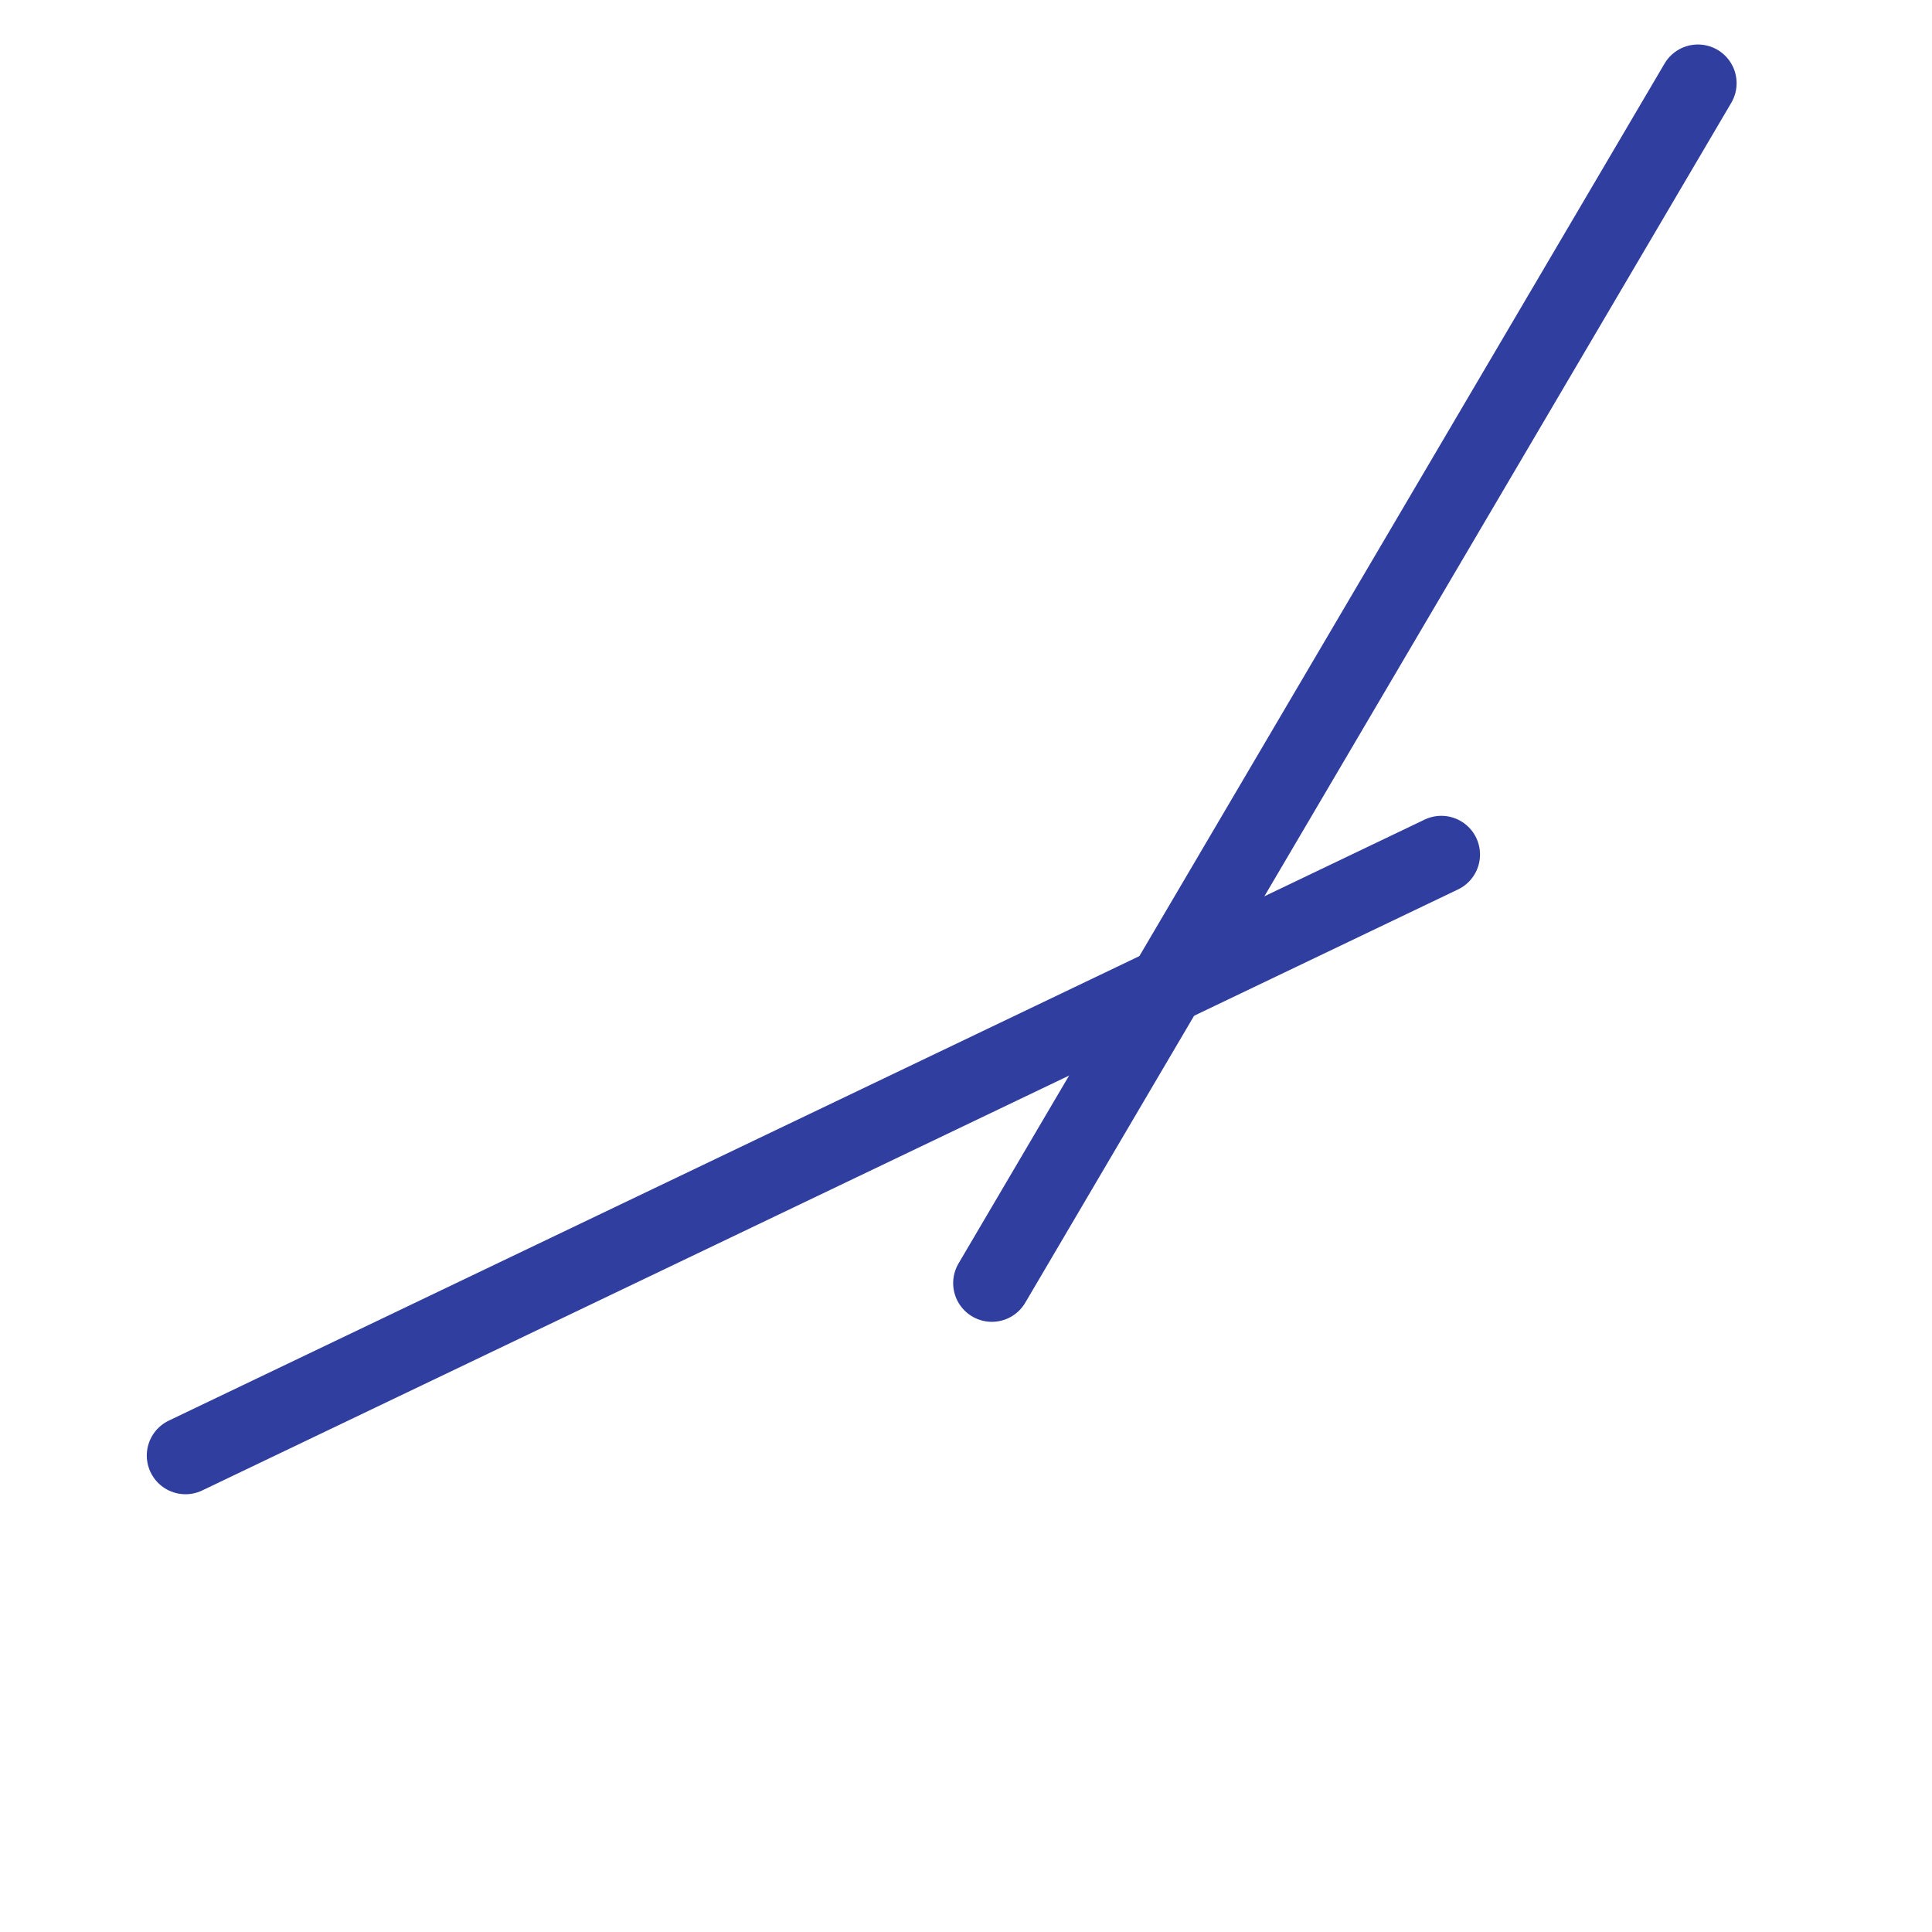 <?xml version="1.0" encoding="UTF-8" standalone="no"?>
<!-- Created with Inkscape (http://www.inkscape.org/) -->

<svg
   xmlns:dc="http://purl.org/dc/elements/1.1/"
   xmlns:cc="http://creativecommons.org/ns#"
   xmlns:rdf="http://www.w3.org/1999/02/22-rdf-syntax-ns#"
   xmlns:svg="http://www.w3.org/2000/svg"
   xmlns="http://www.w3.org/2000/svg"
   xmlns:sodipodi="http://sodipodi.sourceforge.net/DTD/sodipodi-0.dtd"
   xmlns:inkscape="http://www.inkscape.org/namespaces/inkscape"
   width="499.206"
   height="499.206"
   viewBox="0 0 132.082 132.082"
   version="1.1"
   id="svg1442"
   inkscape:version="0.92.2 5c3e80d, 2017-08-06"
   sodipodi:docname="secante17.svg">
  <defs
     id="defs1436" />
  <sodipodi:namedview
     id="base"
     pagecolor="#ffffff"
     bordercolor="#666666"
     borderopacity="1.0"
     inkscape:pageopacity="0.0"
     inkscape:pageshadow="2"
     inkscape:zoom="0.06285317"
     inkscape:cx="3120.9637"
     inkscape:cy="-832.41117"
     inkscape:document-units="px"
     inkscape:current-layer="layer1"
     showgrid="false"
     inkscape:window-width="1920"
     inkscape:window-height="1031"
     inkscape:window-x="0"
     inkscape:window-y="1"
     inkscape:window-maximized="1"
     units="px"
     showguides="true"
     inkscape:guide-bbox="true"
     inkscape:snap-global="false"
     fit-margin-top="0"
     fit-margin-left="0"
     fit-margin-right="0"
     fit-margin-bottom="0" />
  <g
     inkscape:label="Layer 1"
     inkscape:groupmode="layer"
     id="layer1"
     transform="translate(-447.898,-2492.762)">
    <g
       id="g2431">
      <rect
         style="opacity:0;fill:#aa8800;fill-opacity:1;stroke:none;stroke-width:3.385;stroke-linecap:round;stroke-miterlimit:4;stroke-dasharray:none;stroke-opacity:1"
         id="rect2940"
         width="132.082"
         height="132.082"
         x="447.898"
         y="2492.762" />
      <g
         style="stroke:#303f9f;stroke-width:6.632;stroke-miterlimit:4;stroke-dasharray:none;stroke-opacity:1"
         transform="matrix(0.798,0,0,0.798,110.732,506.256)"
         id="g1621">
        <path
           inkscape:connector-curvature="0"
           id="path1615"
           d="m 507.488,2599.282 60.487,-102.798"
           style="opacity:1;fill:none;fill-opacity:1;stroke:#303f9f;stroke-width:6.632;stroke-linecap:round;stroke-miterlimit:4;stroke-dasharray:none;stroke-opacity:1" />
        <path
           style="opacity:1;fill:none;fill-opacity:1;stroke:#303f9f;stroke-width:6.632;stroke-linecap:round;stroke-miterlimit:4;stroke-dasharray:none;stroke-opacity:1"
           d="m 438.405,2614.053 107.587,-51.489"
           id="path1617"
           inkscape:connector-curvature="0" />
      </g>
    </g>
  </g>
</svg>
